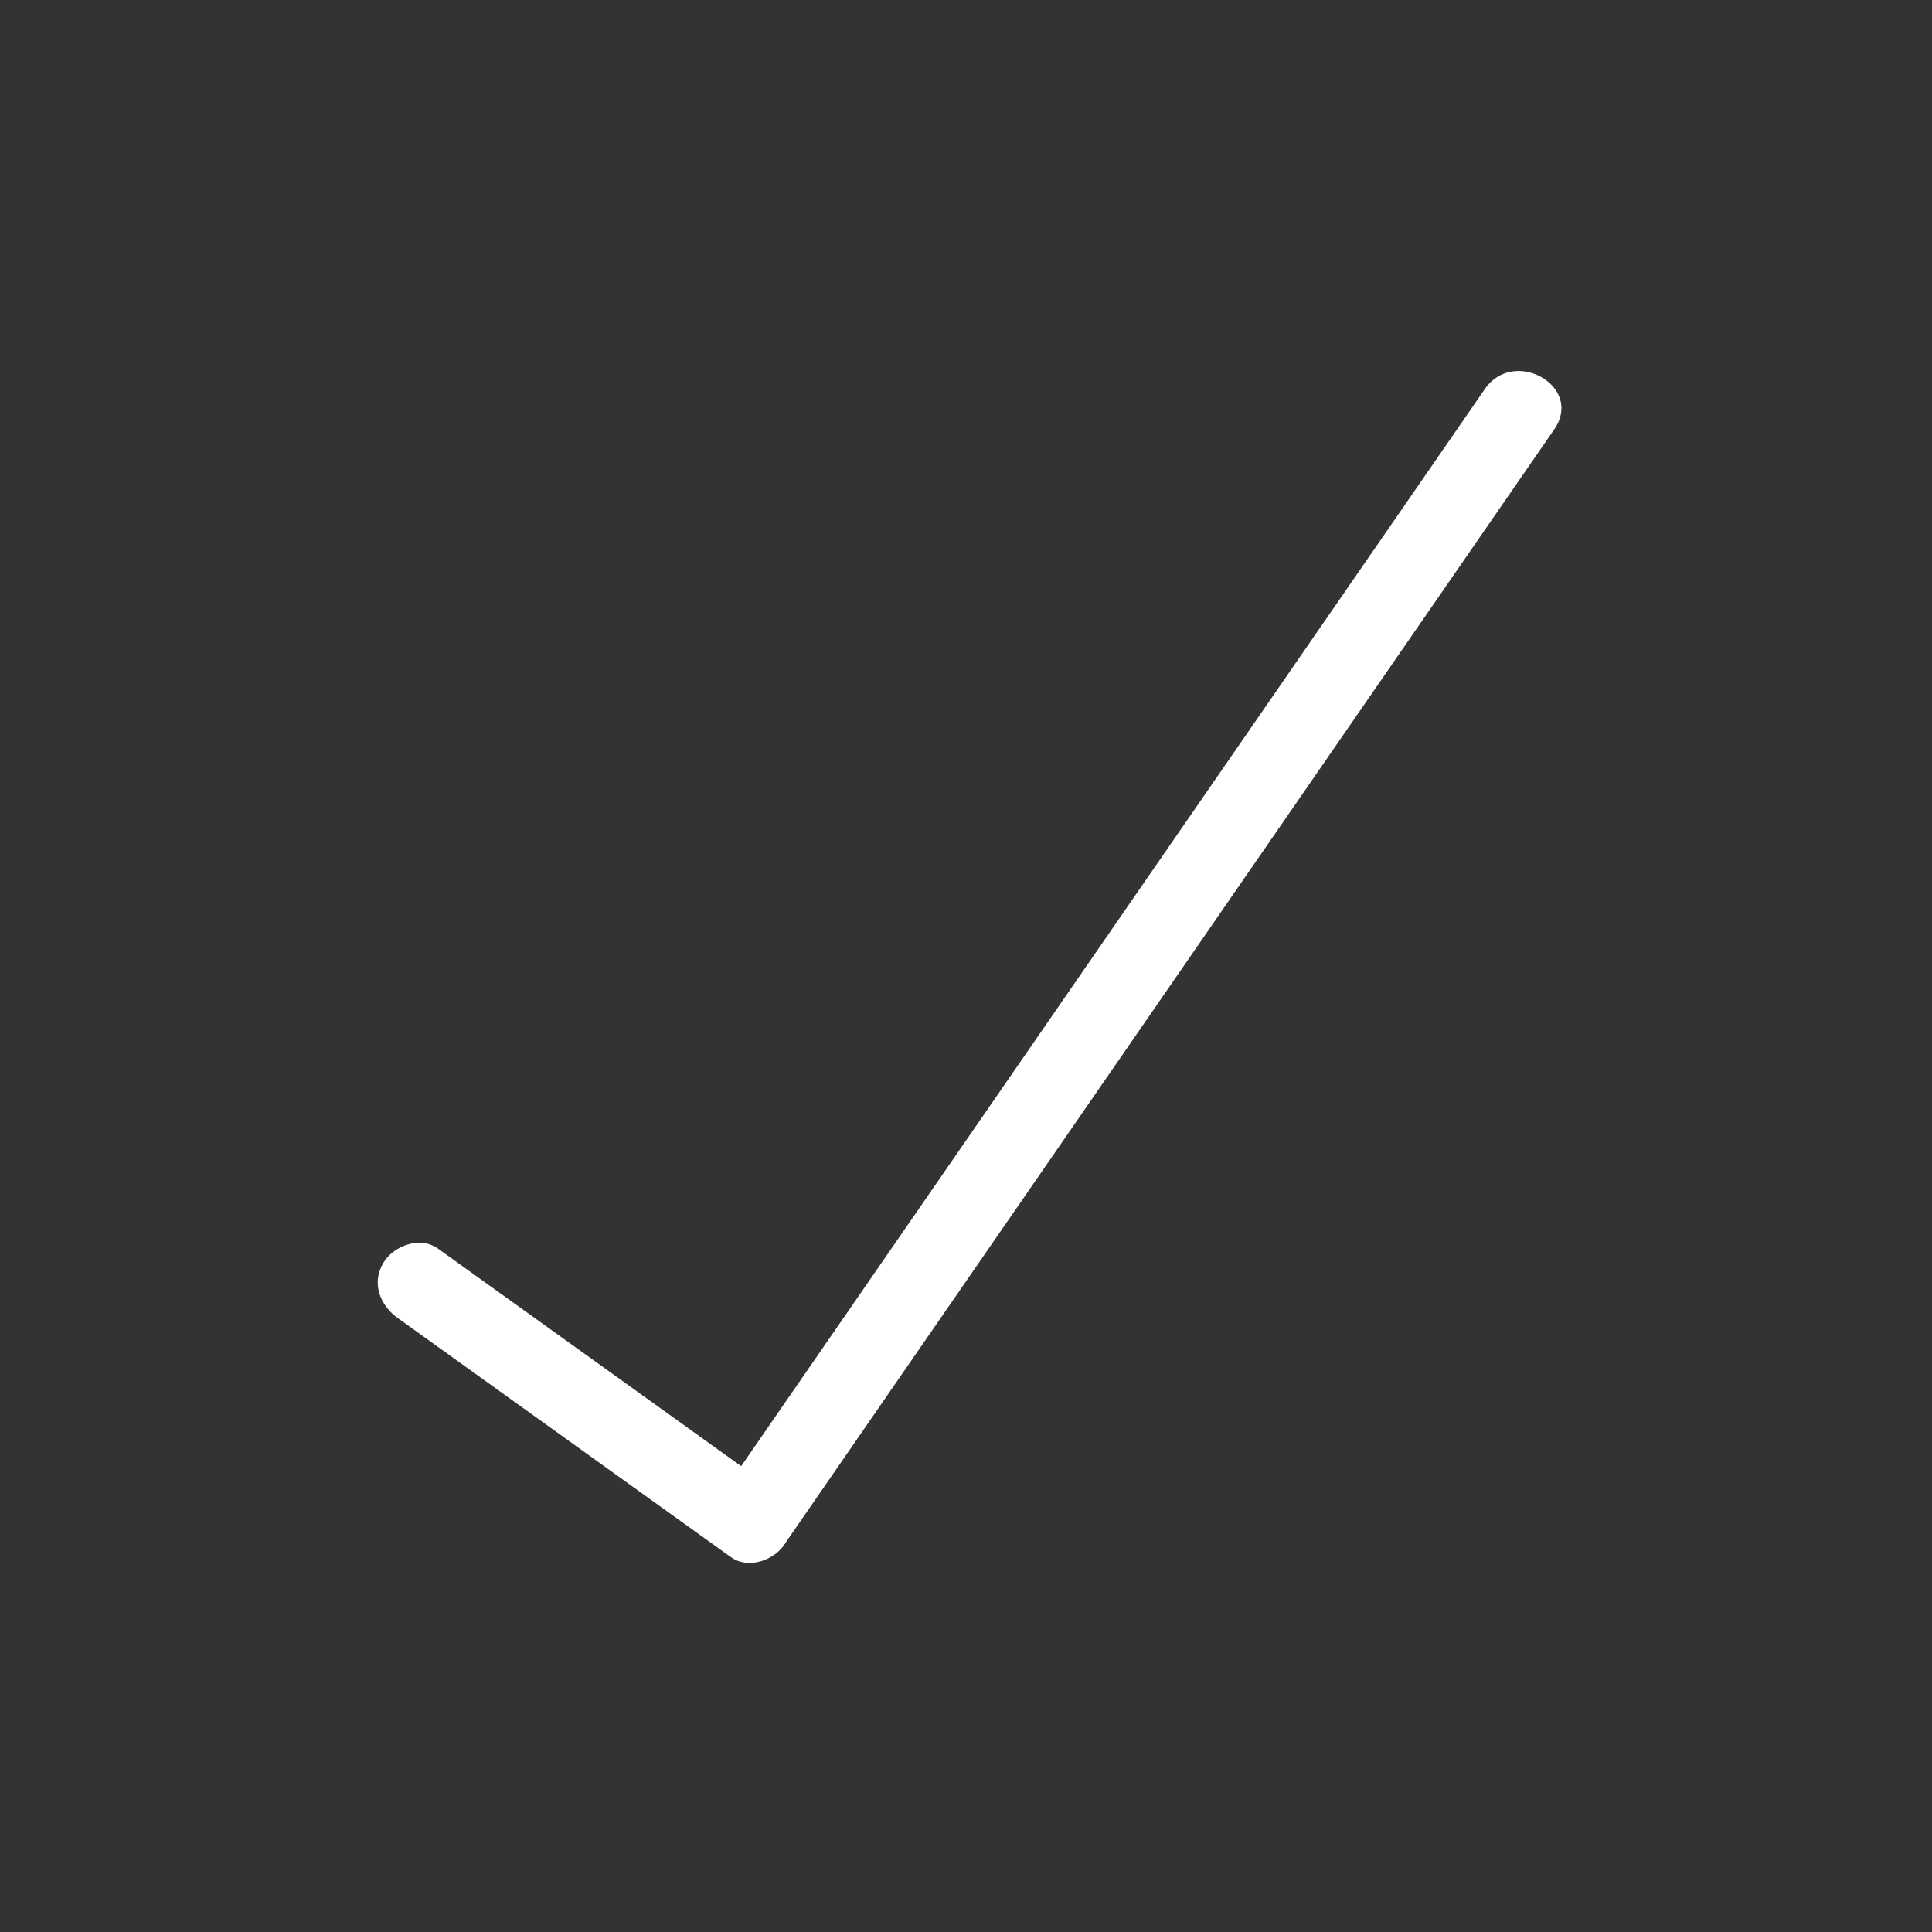 <?xml version="1.0" encoding="iso-8859-1"?>
<!-- Generator: Adobe Illustrator 16.0.0, SVG Export Plug-In . SVG Version: 6.00 Build 0)  -->
<!DOCTYPE svg PUBLIC "-//W3C//DTD SVG 1.1//EN" "http://www.w3.org/Graphics/SVG/1.1/DTD/svg11.dtd">
<svg version="1.1" xmlns="http://www.w3.org/2000/svg" xmlns:xlink="http://www.w3.org/1999/xlink" x="0px" y="0px" width="361px"
	 height="361px" viewBox="0 0 361 361" style="enable-background:new 0 0 361 361;" xml:space="preserve">
<rect x="0" y="0" width="361" height="361" fill="#333333" stroke="none"/>
<g id="message_x5F_ok">
	<g>
		<g>
			<path style="fill:#FFFFFF;" d="M146.817,288.209c25.825-37.403,51.649-74.807,77.474-112.209
				c22.049-31.934,44.097-63.869,66.146-95.803c5.504-7.972-7.529-15.41-12.99-7.5c-25.824,37.403-51.649,74.806-77.474,112.209
				c-22.048,31.935-44.097,63.868-66.146,95.803C128.323,288.681,141.356,296.119,146.817,288.209L146.817,288.209z"/>
		</g>
	</g>
	<g>
		<g>
			<path style="fill:#FFFFFF;" d="M144.072,277.964c-20.748-14.89-41.497-29.778-62.245-44.668
				c-3.326-2.387-8.353-0.532-10.245,2.745c-2.194,3.8-0.573,7.864,2.745,10.245c20.748,14.89,41.497,29.778,62.245,44.668
				c3.326,2.387,8.353,0.532,10.245-2.745C149.012,284.409,147.391,280.345,144.072,277.964L144.072,277.964z"/>
		</g>
	</g>
</g>
<g id="Ebene_1">
</g>
</svg>
